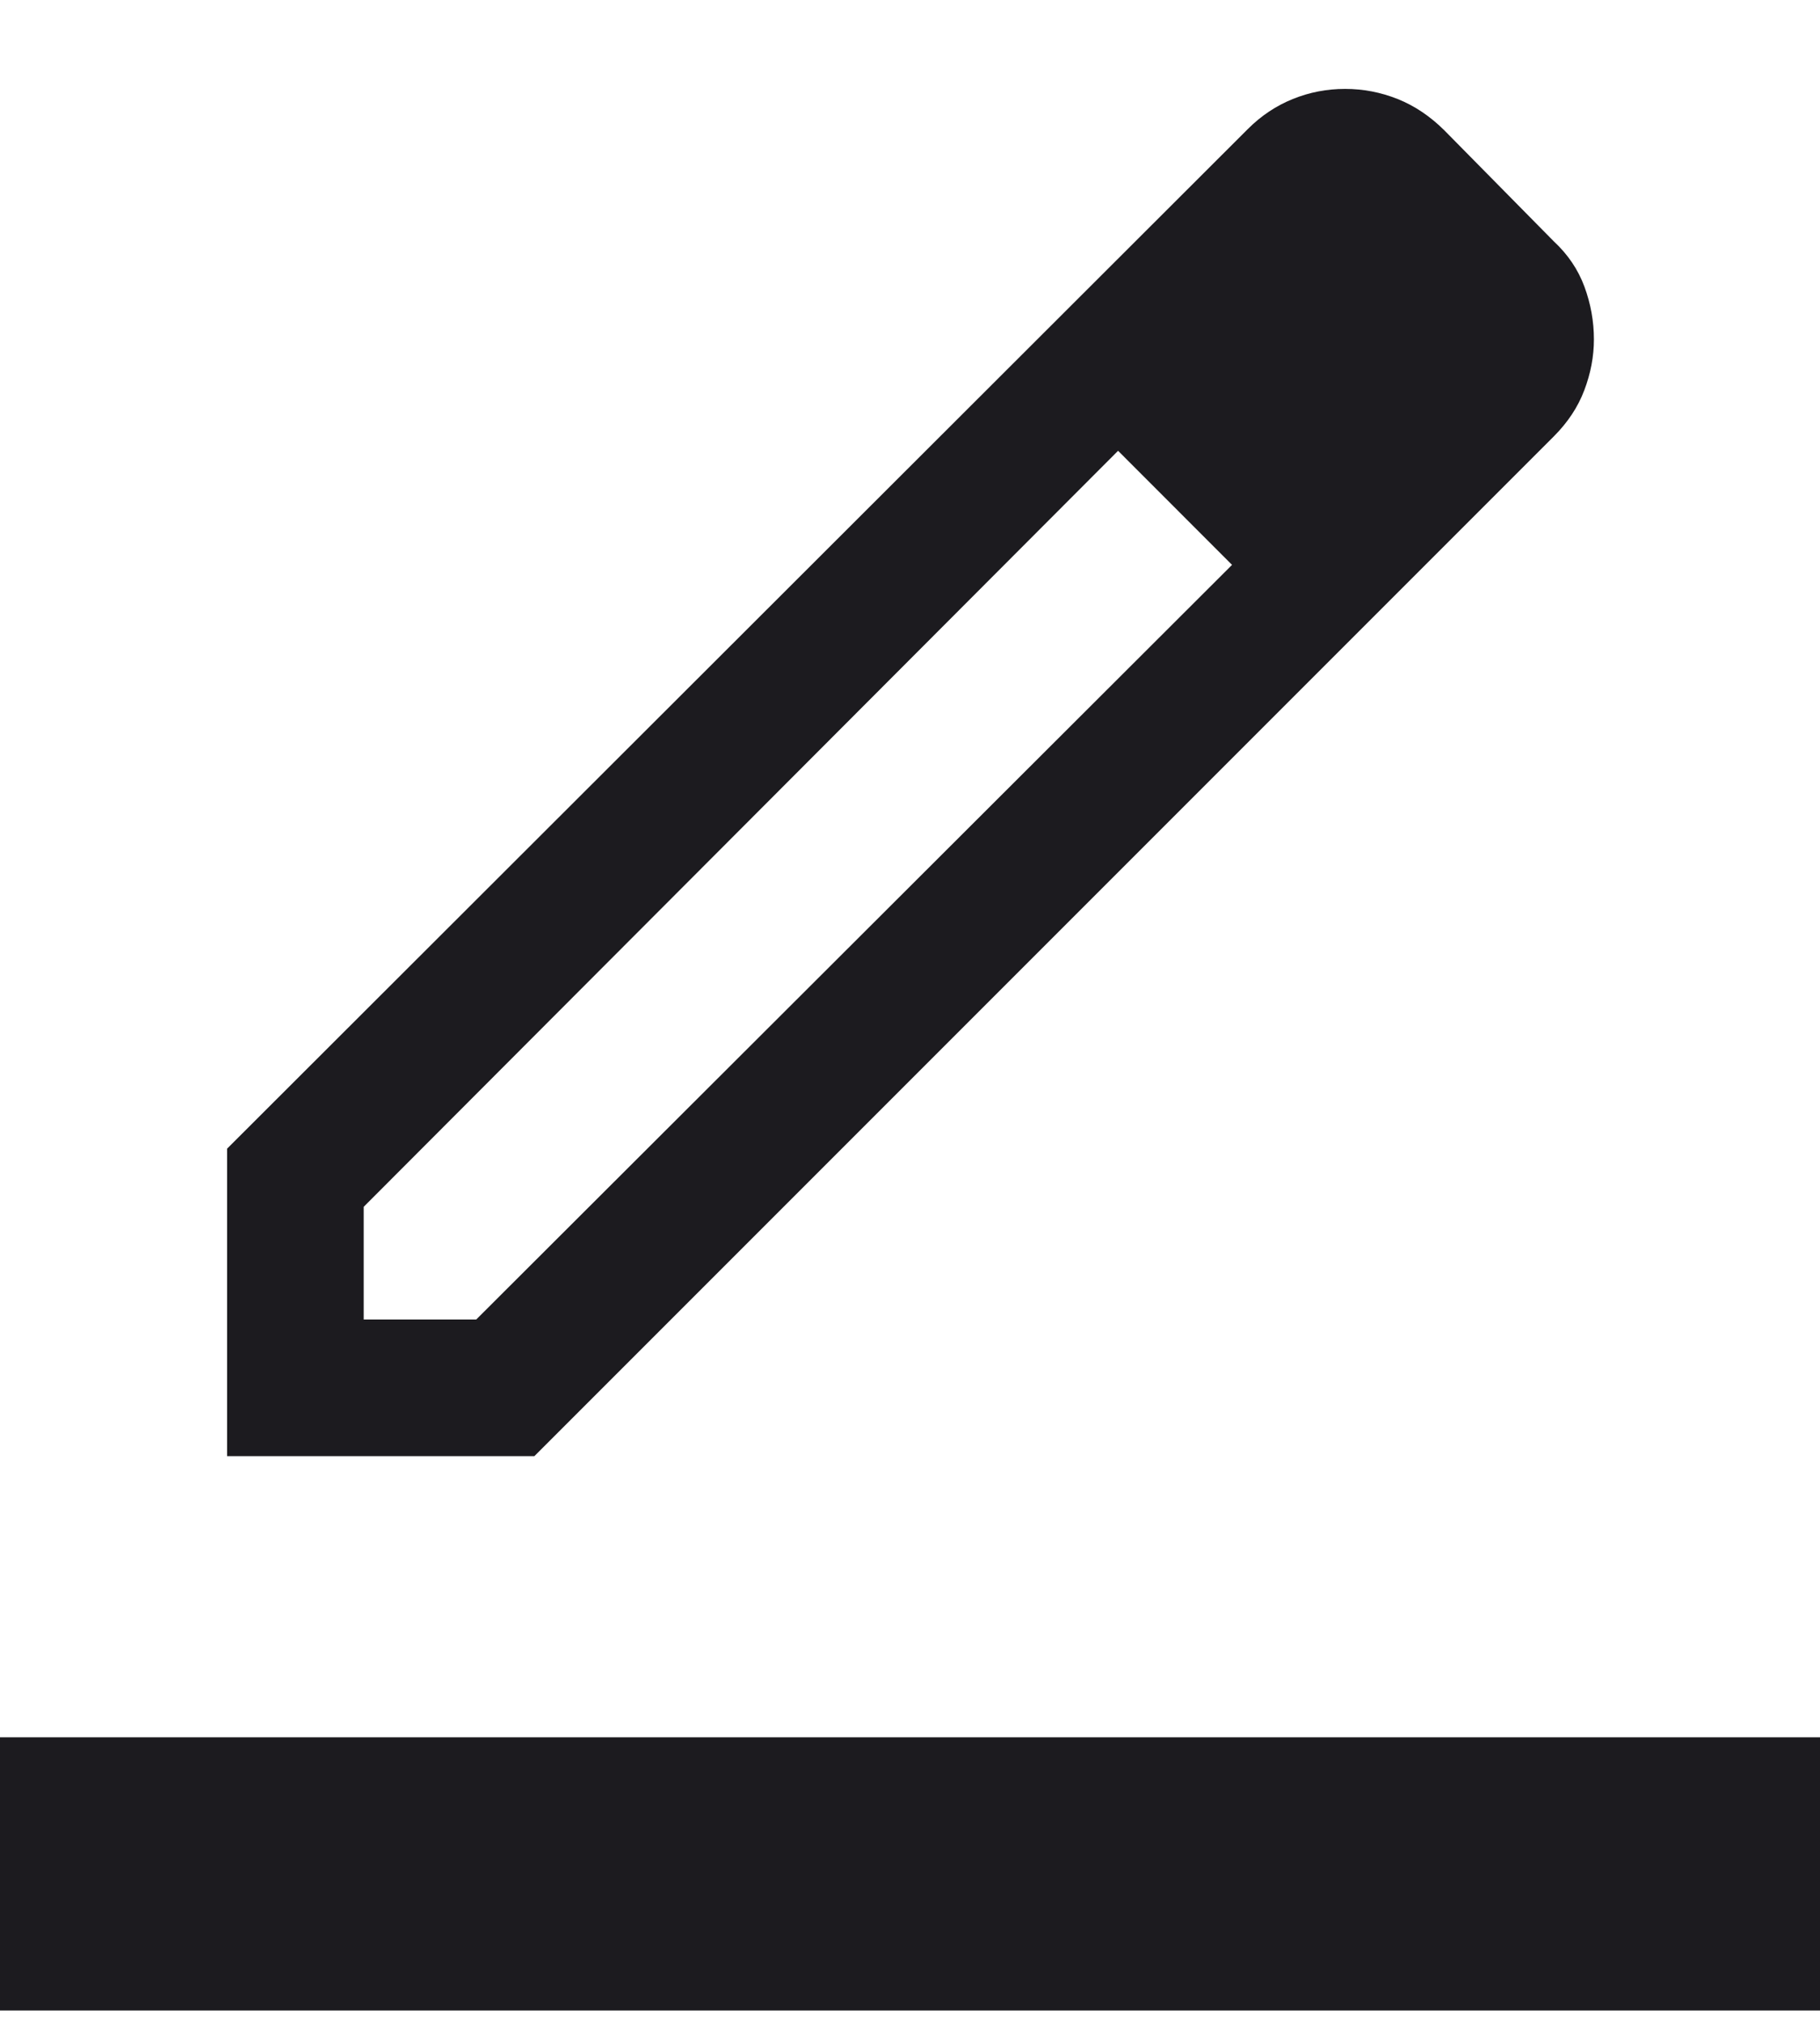 <svg width="18" height="20" viewBox="0 0 18 20" fill="none" xmlns="http://www.w3.org/2000/svg">
<path d="M-0.006 19.878V17.177H18.007V19.878H-0.006ZM3.597 13.046H4.71L12.185 5.585L11.619 5.01L11.058 4.457L3.597 11.932V13.046ZM2.246 14.397V11.357L12.341 1.276C12.472 1.145 12.62 1.046 12.786 0.979C12.951 0.912 13.124 0.879 13.303 0.879C13.482 0.879 13.655 0.912 13.823 0.979C13.991 1.046 14.145 1.15 14.285 1.289L15.367 2.386C15.507 2.516 15.608 2.666 15.67 2.834C15.732 3.002 15.764 3.176 15.764 3.356C15.764 3.524 15.732 3.692 15.669 3.858C15.606 4.025 15.505 4.177 15.367 4.315L5.285 14.397H2.246ZM12.185 5.585L11.619 5.01L11.058 4.457L12.185 5.585Z" fill="#1C1B1F"/>
</svg>
